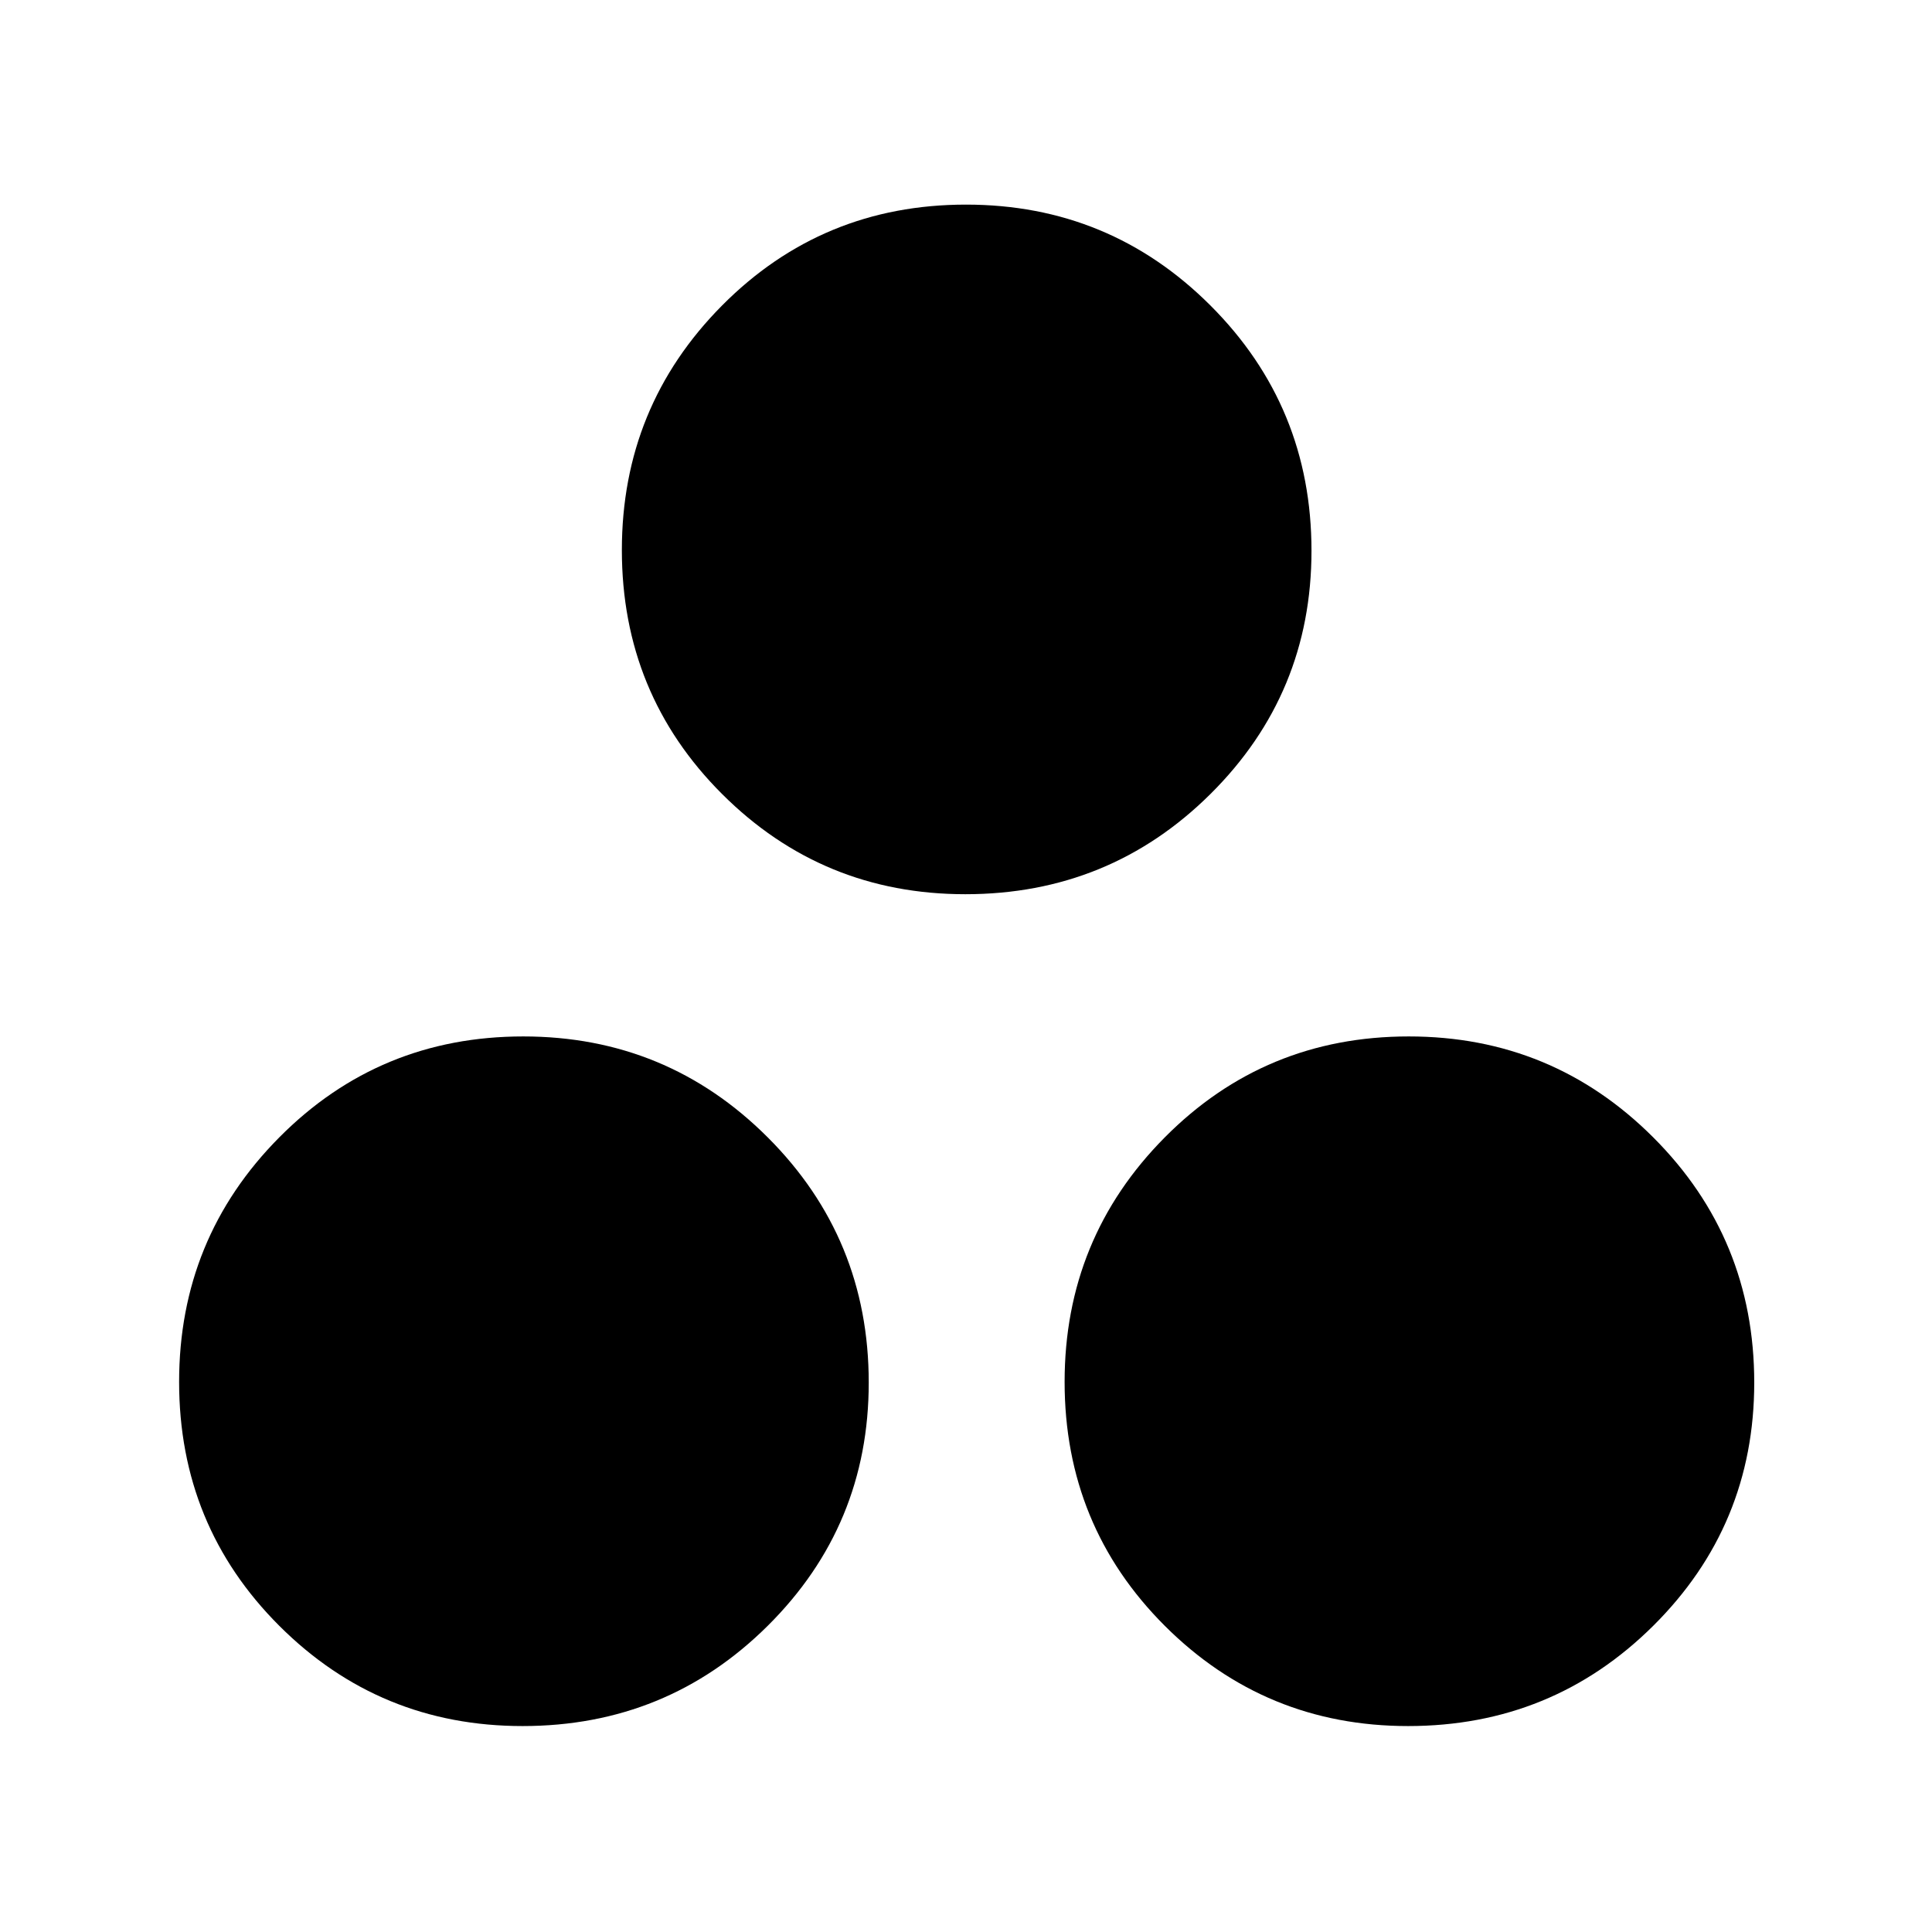 <svg xmlns="http://www.w3.org/2000/svg" height="40" viewBox="0 -960 960 960" width="40"><path d="M479.67-515.67q-71 0-120.84-49.76Q309-615.18 309-686.67q0-71.33 49.76-121.5 49.76-50.16 121.24-50.16 71.33 0 121.5 50.16 50.17 50.17 50.17 121.84 0 71-50.17 120.83t-121.83 49.83Zm-220 413.34q-71 0-120.84-49.76Q89-201.85 89-273.33q0-71.34 49.76-121.5Q188.52-445 260-445q71.33 0 121.5 50.17 50.17 50.16 50.17 121.83 0 71-50.17 120.83-50.17 49.84-121.83 49.84Zm440 0q-71 0-120.84-49.76Q529-201.85 529-273.33q0-71.34 49.76-121.5Q628.52-445 700-445q71.33 0 121.5 50.17 50.17 50.16 50.17 121.83 0 71-50.17 120.83-50.17 49.84-121.83 49.84Z"/></svg>